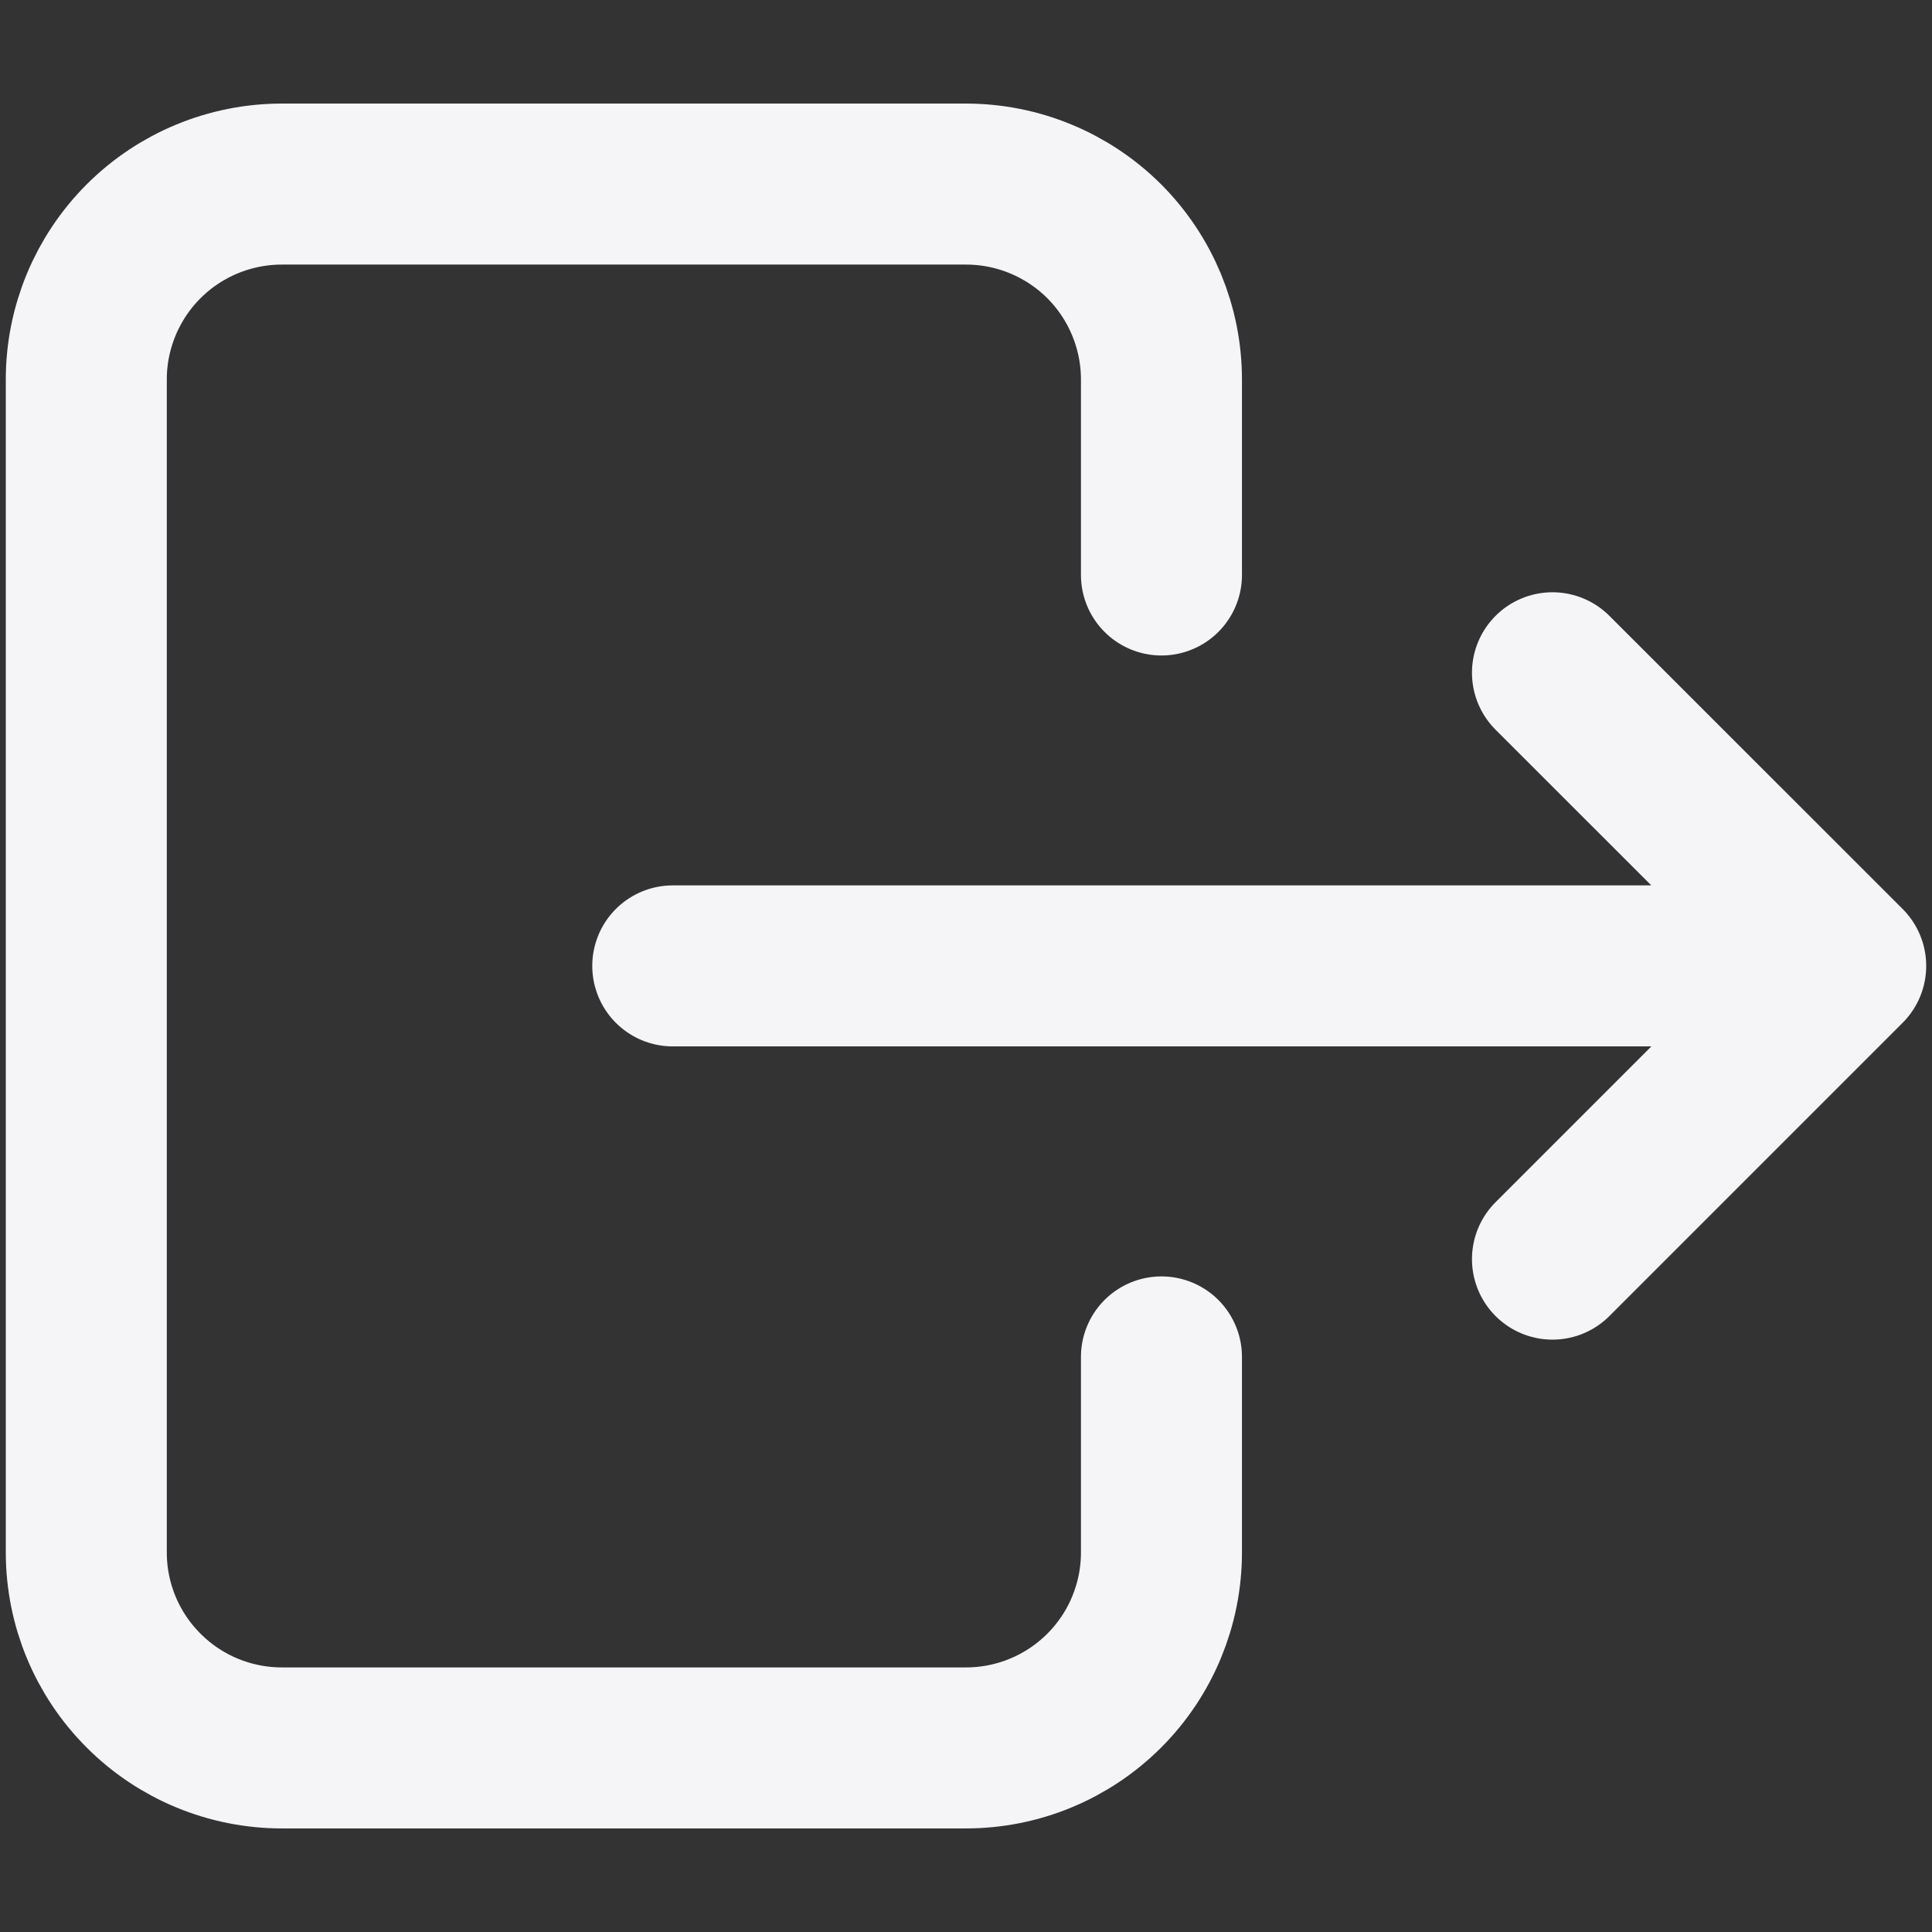 <svg width="18" height="18" viewBox="0 0 18 18" fill="none" xmlns="http://www.w3.org/2000/svg">
    <rect x="0" y="0" width="18" height="18" fill="#333333" stroke="none"/>
    <path
        d="M10.821 5.357V3.536C10.821 3.053 10.629 2.59 10.288 2.248C9.946 1.907 9.483 1.715 9 1.715H2.626C2.143 1.715 1.679 1.907 1.338 2.248C0.996 2.59 0.804 3.053 0.804 3.536V14.464C0.804 14.947 0.996 15.41 1.338 15.751C1.679 16.093 2.143 16.285 2.626 16.285H9C9.483 16.285 9.946 16.093 10.288 15.751C10.629 15.41 10.821 14.947 10.821 14.464V12.642"
        stroke="#F5F5F7" stroke-width="1.5" stroke-linecap="round" stroke-linejoin="round" />
    <path d="M6.268 8.999H17.196M17.196 8.999L14.464 6.268M17.196 8.999L14.464 11.731" stroke="#F5F5F7"
        stroke-width="1.5" stroke-linecap="round" stroke-linejoin="round" />
</svg>